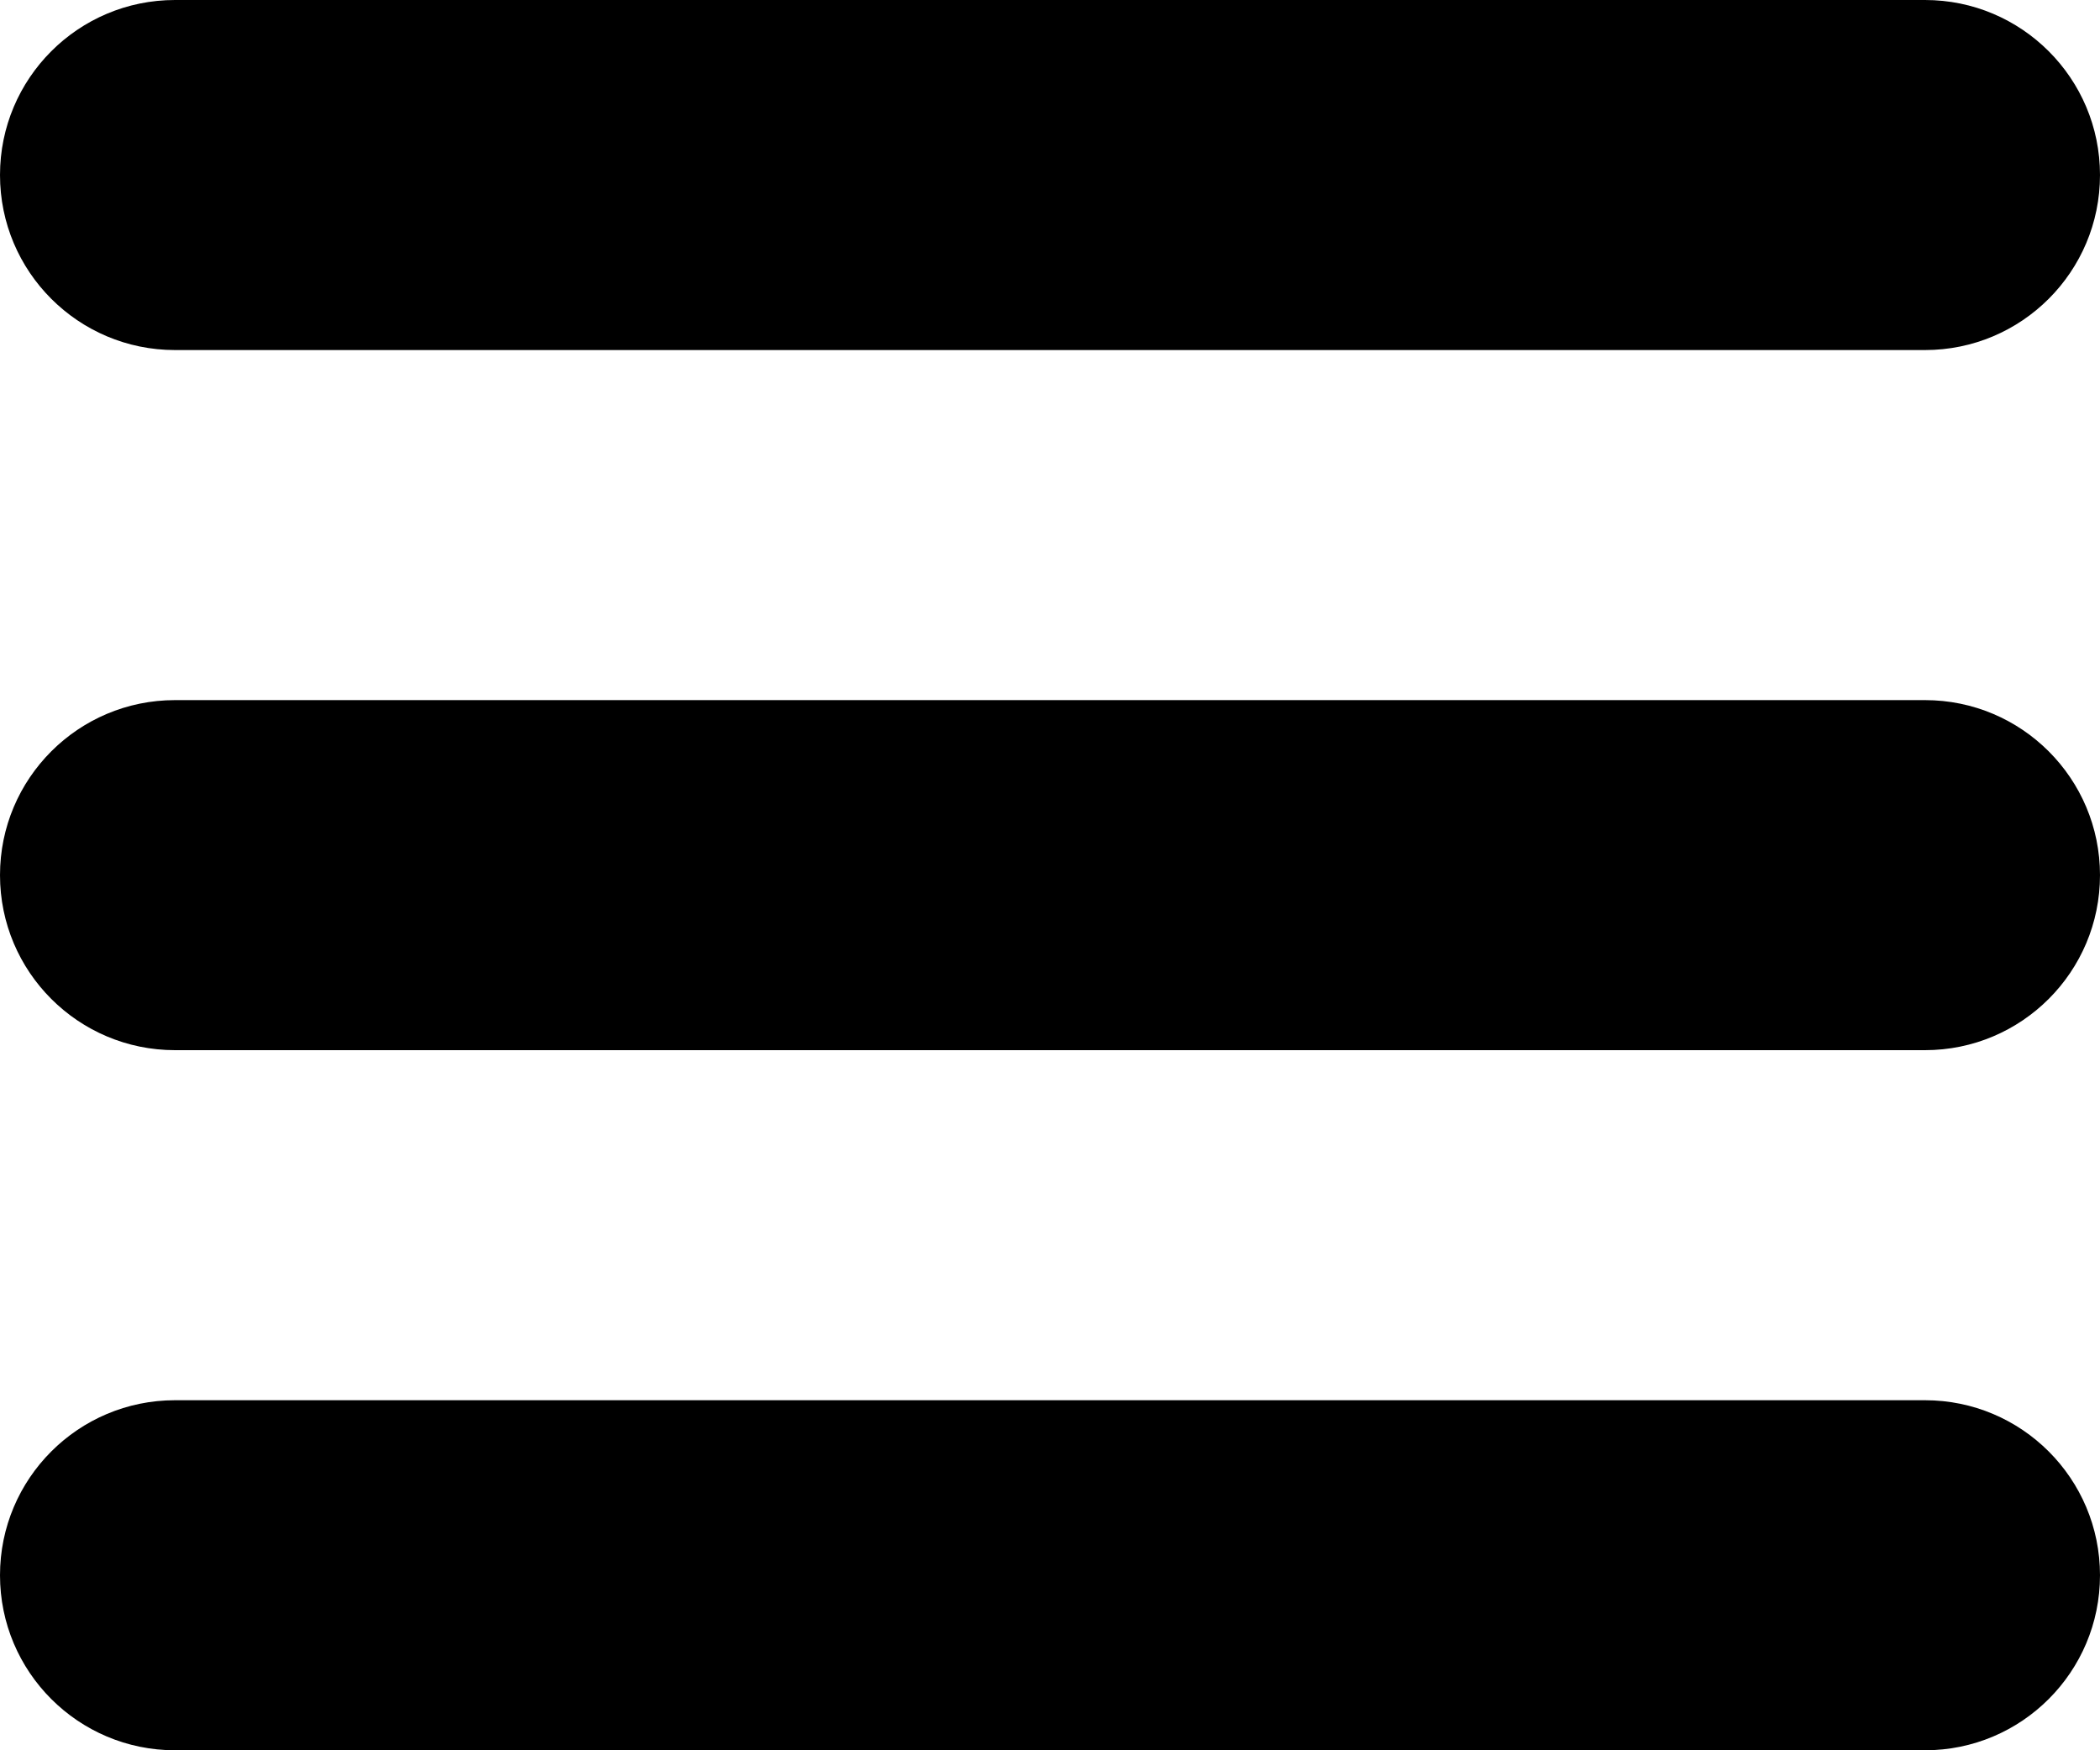 <svg width="138" height="115" viewBox="0 0 138 115" fill="none" xmlns="http://www.w3.org/2000/svg">
<path d="M126.5 0H11.5C5.149 0 0 5.149 0 11.5C0 17.851 5.149 23 11.5 23H126.5C132.851 23 138 17.851 138 11.5C138 5.149 132.851 0 126.5 0Z" fill="black"/>
<path d="M126.5 46H11.5C5.149 46 0 51.149 0 57.5C0 63.851 5.149 69 11.5 69H126.5C132.851 69 138 63.851 138 57.5C138 51.149 132.851 46 126.5 46Z" fill="black"/>
<path d="M126.5 92H11.5C5.149 92 0 97.149 0 103.5C0 109.851 5.149 115 11.5 115H126.5C132.851 115 138 109.851 138 103.5C138 97.149 132.851 92 126.5 92Z" fill="black"/>
</svg>
